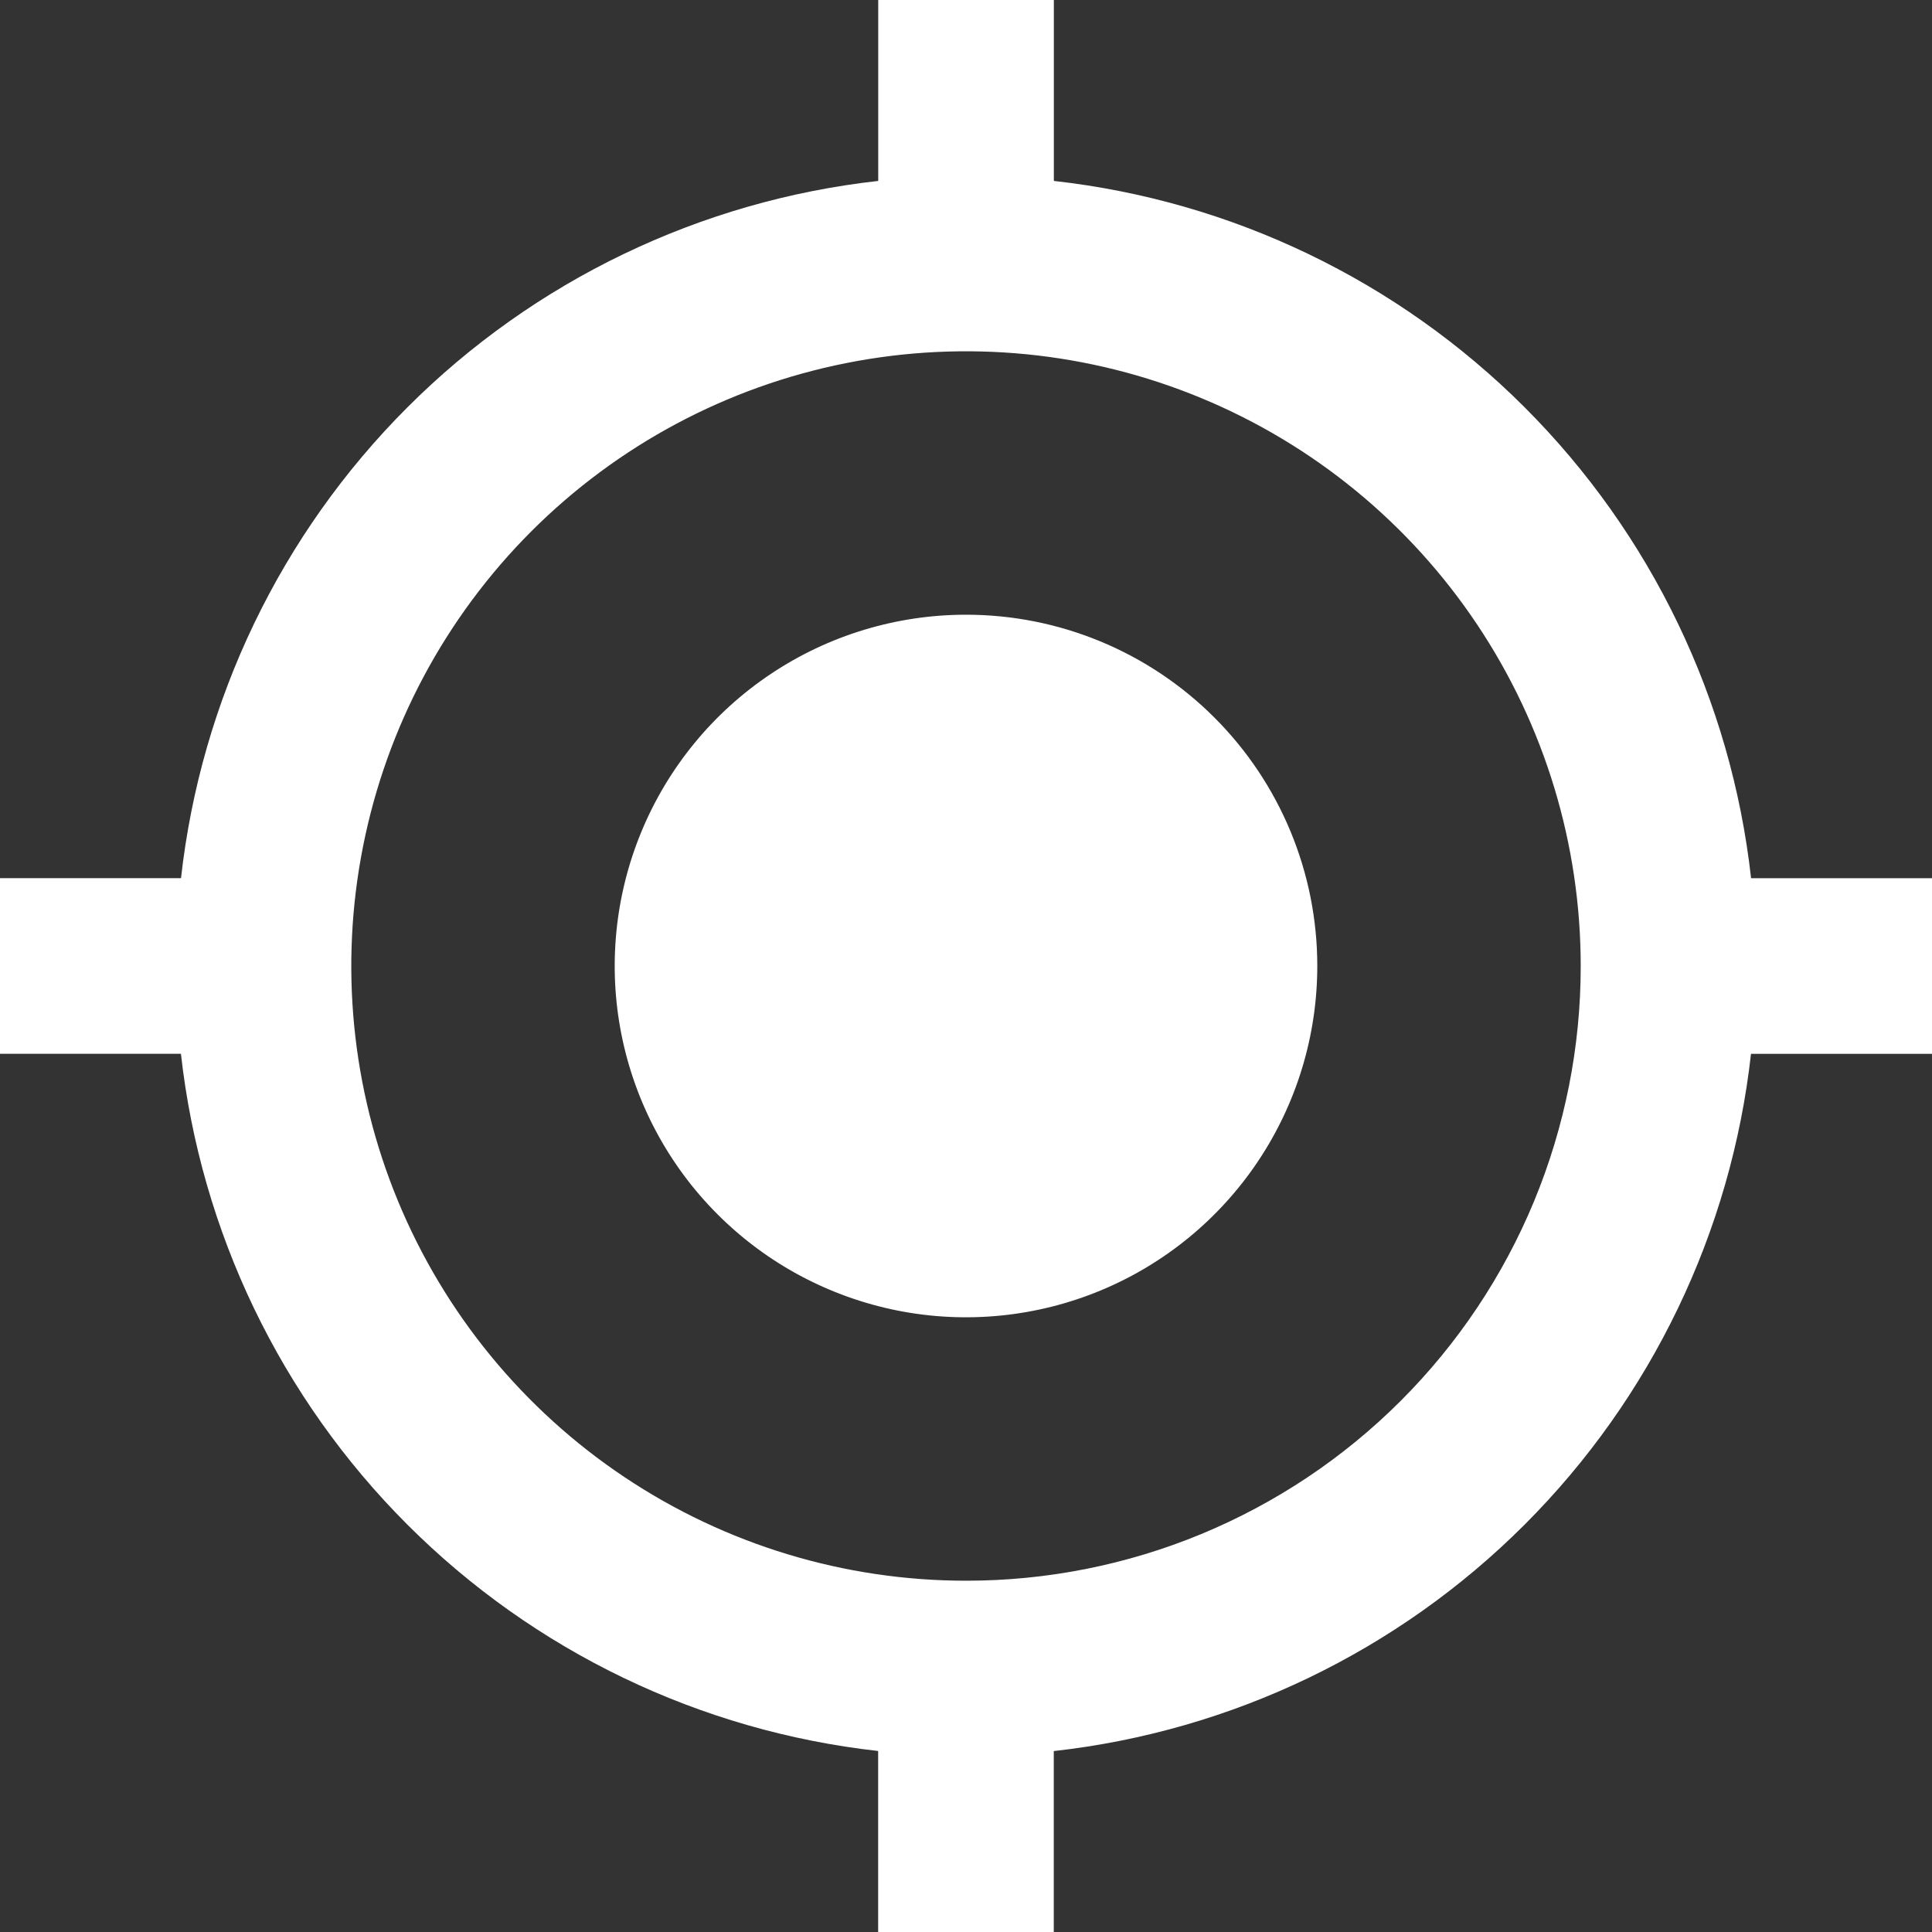 <svg width="74" height="74" viewBox="0 0 74 74" fill="none" xmlns="http://www.w3.org/2000/svg">
    <rect x="0" y="0" width="74" height="74" fill="#333333" stroke="none"/>
    <path d="M37 23.545C34.339 23.545 31.737 24.334 29.525 25.812C27.312 27.291 25.587 29.392 24.569 31.851C23.551 34.309 23.284 37.015 23.803 39.625C24.323 42.235 25.604 44.633 27.486 46.514C29.367 48.396 31.765 49.677 34.375 50.197C36.985 50.716 39.691 50.449 42.149 49.431C44.608 48.413 46.709 46.688 48.188 44.475C49.666 42.263 50.455 39.661 50.455 37C50.456 35.233 50.108 33.483 49.432 31.85C48.756 30.218 47.765 28.734 46.515 27.485C45.266 26.235 43.782 25.244 42.15 24.568C40.517 23.892 38.767 23.544 37 23.545V23.545ZM67.07 33.635C66.309 26.814 63.251 20.455 58.398 15.602C53.545 10.749 47.186 7.691 40.365 6.93V0H33.638V6.93C26.817 7.691 20.458 10.749 15.605 15.602C10.752 20.455 7.694 26.814 6.933 33.635H0V40.362H6.93C7.691 47.183 10.749 53.542 15.602 58.395C20.455 63.248 26.814 66.306 33.635 67.067V74H40.362V67.07C47.183 66.309 53.542 63.251 58.395 58.398C63.248 53.545 66.306 47.186 67.067 40.365H74V33.638H67.07V33.635ZM37 60.545C32.343 60.545 27.791 59.164 23.919 56.577C20.047 53.99 17.029 50.312 15.247 46.01C13.465 41.708 12.999 36.974 13.908 32.407C14.816 27.839 17.058 23.644 20.351 20.351C23.644 17.058 27.839 14.816 32.407 13.908C36.974 12.999 41.708 13.465 46.01 15.247C50.312 17.029 53.99 20.047 56.577 23.919C59.164 27.791 60.545 32.343 60.545 37C60.547 40.093 59.939 43.155 58.757 46.013C57.574 48.87 55.84 51.467 53.653 53.653C51.467 55.84 48.87 57.574 46.013 58.757C43.155 59.939 40.093 60.547 37 60.545V60.545Z" fill="white" />
</svg>
